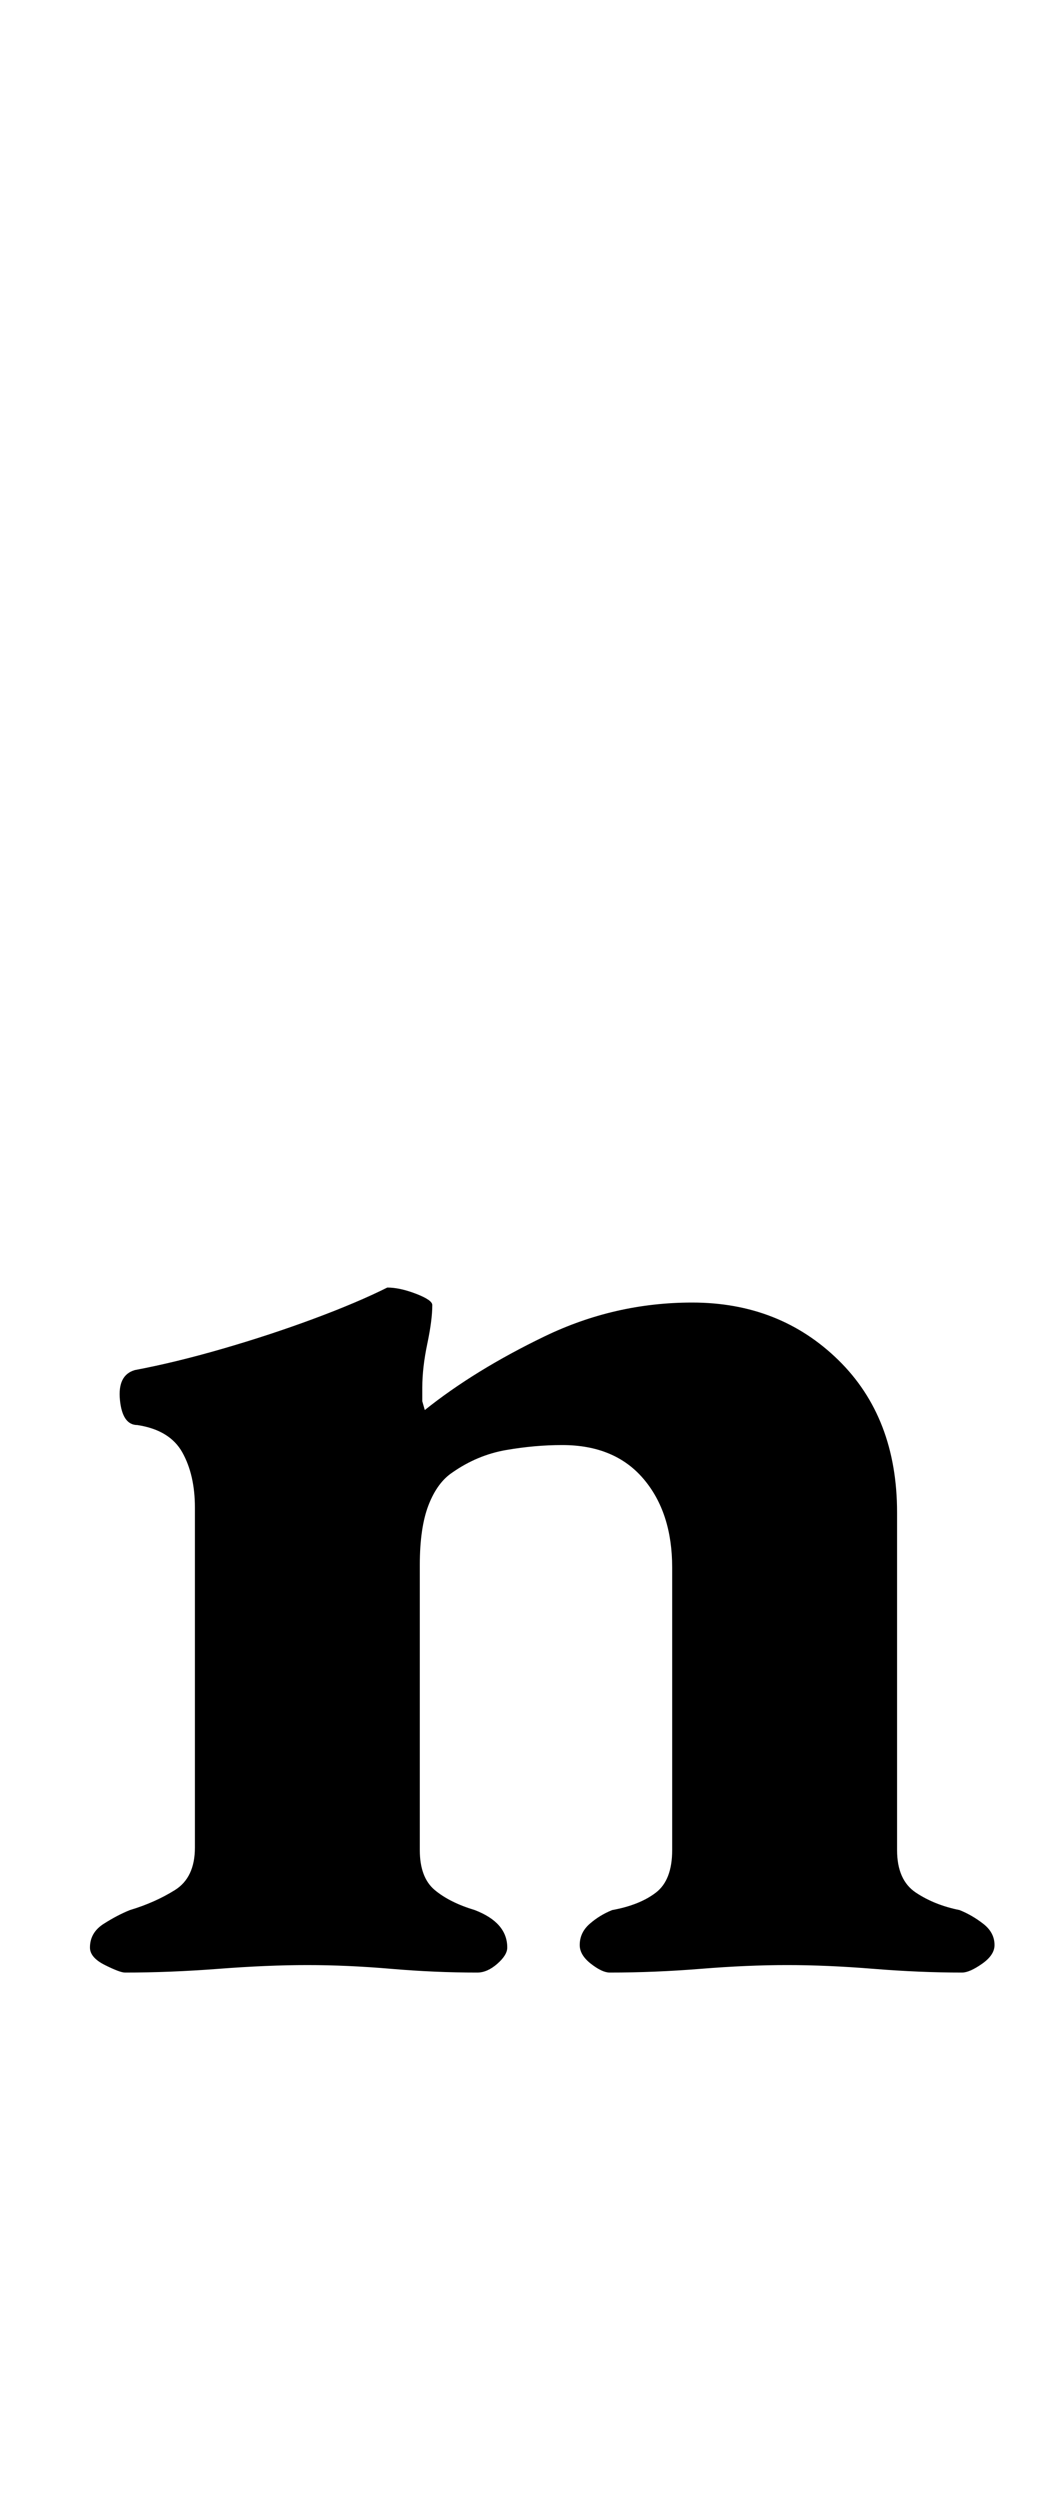 <?xml version="1.0" standalone="no"?>
<!DOCTYPE svg PUBLIC "-//W3C//DTD SVG 1.1//EN" "http://www.w3.org/Graphics/SVG/1.1/DTD/svg11.dtd" >
<svg xmlns="http://www.w3.org/2000/svg" xmlns:xlink="http://www.w3.org/1999/xlink" version="1.1" viewBox="-10 0 417 1000">
  <g transform="matrix(1 0 0 -1 0 800)">
   <path fill="currentColor"
d="M40 11q-2 0 -8 3t-6 7q0 6 5.5 9.5t10.5 5.5q10 3 18 8t8 17v136q0 13 -5 22t-18 11q-6 0 -7 10t6 12q16 3 35 8.5t36.5 12t29.5 12.5q5 0 11.5 -2.5t6.5 -4.5q0 -6 -2 -15.5t-2 -17.5v-5.5t1 -3.5q20 16 48 29.5t59 13.5q35 0 58.5 -23t23.5 -61v-135q0 -12 7.5 -17
t17.5 -7q5 -2 9.5 -5.5t4.5 -8.5q0 -4 -5 -7.5t-8 -3.5q-17 0 -35.5 1.5t-34.5 1.5t-34.5 -1.5t-36.5 -1.5q-3 0 -7.5 3.5t-4.5 7.5q0 5 4 8.5t9 5.5q11 2 17.5 7t6.5 17v113q0 22 -11.5 35.5t-32.5 13.5q-11 0 -22.5 -2t-21.5 -9q-6 -4 -9.5 -13t-3.5 -24v-114q0 -11 6 -16
t16 -8q13 -5 13 -15q0 -3 -4 -6.5t-8 -3.5q-17 0 -34.5 1.5t-33.5 1.5t-35.5 -1.5t-37.5 -1.5z" />
  </g>

</svg>
